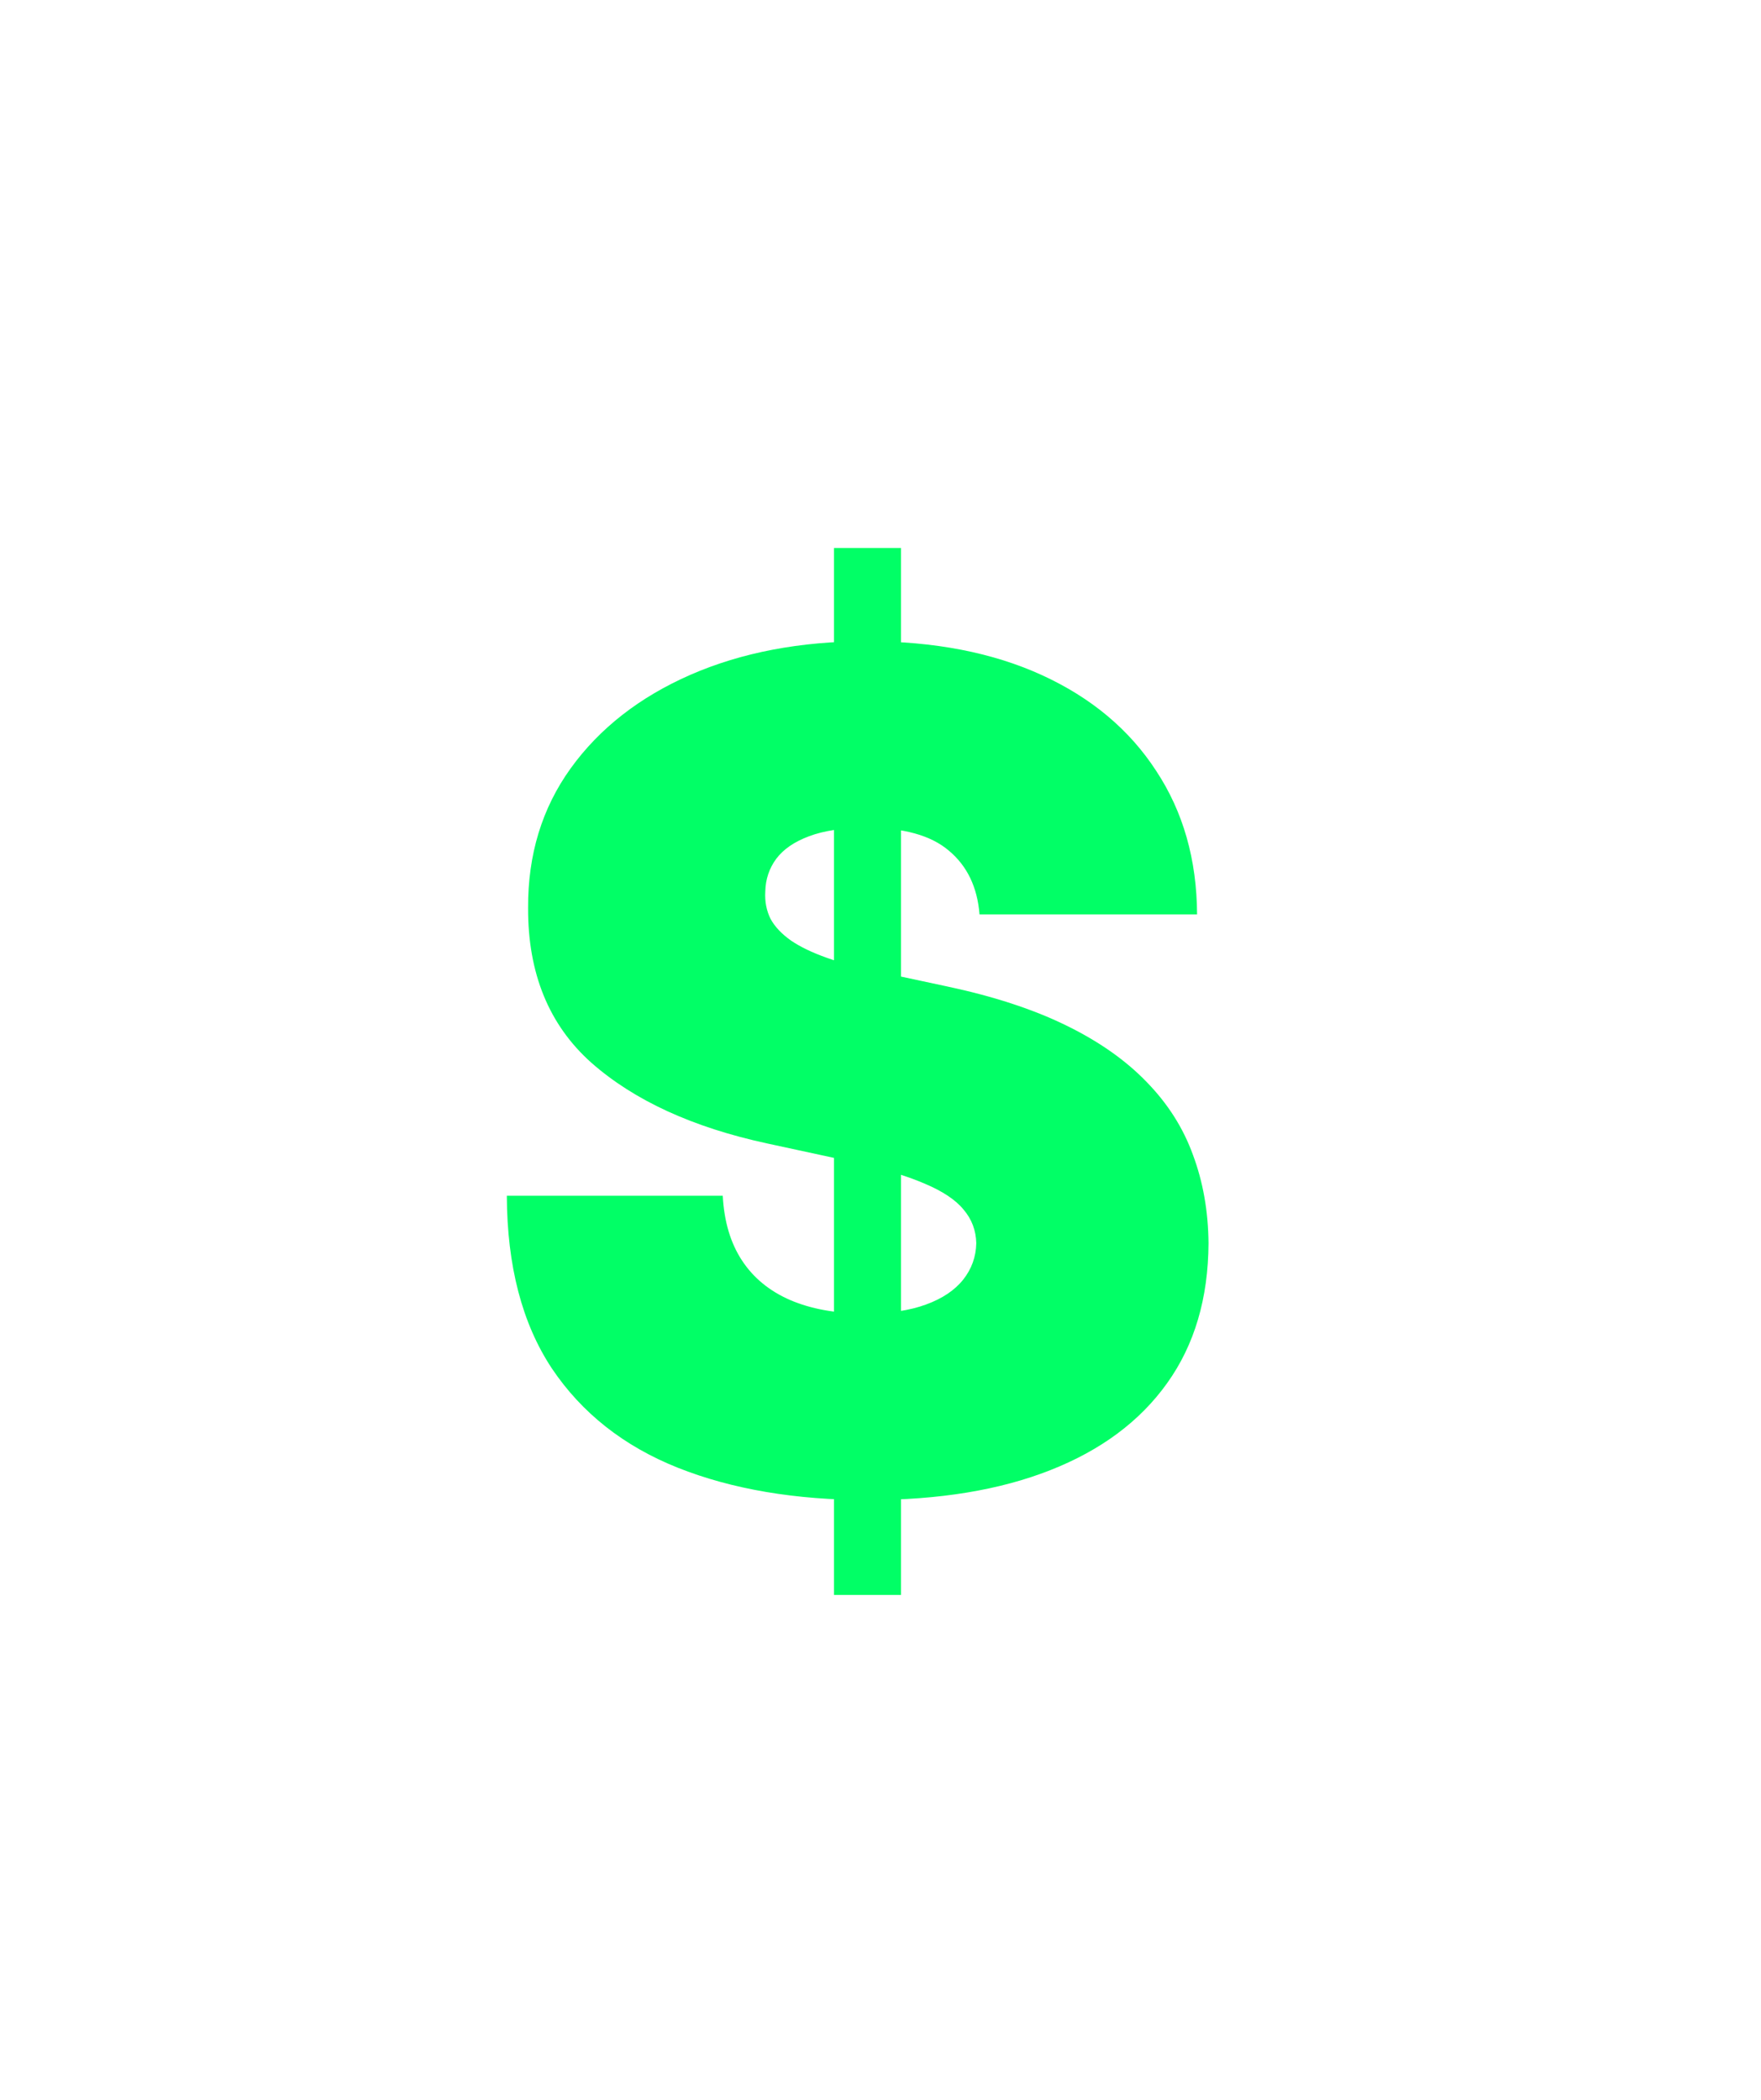 <svg width="26" height="31" viewBox="0 0 26 31" fill="none" xmlns="http://www.w3.org/2000/svg">
<g filter="url(#filter0_f_20_24)">
<path d="M12.313 23.546V8.09H13.303V23.546H12.313ZM14.462 13.499C14.43 13.097 14.279 12.783 14.009 12.558C13.744 12.332 13.339 12.22 12.796 12.22C12.45 12.22 12.166 12.262 11.944 12.346C11.727 12.427 11.566 12.538 11.461 12.678C11.357 12.819 11.303 12.98 11.299 13.162C11.29 13.31 11.317 13.445 11.377 13.566C11.441 13.683 11.542 13.789 11.679 13.886C11.816 13.979 11.991 14.063 12.204 14.139C12.417 14.216 12.671 14.284 12.965 14.345L13.979 14.562C14.663 14.707 15.249 14.898 15.736 15.136C16.223 15.373 16.621 15.653 16.931 15.975C17.241 16.293 17.469 16.651 17.613 17.049C17.762 17.448 17.839 17.883 17.843 18.354C17.839 19.166 17.636 19.855 17.233 20.418C16.831 20.982 16.255 21.41 15.507 21.704C14.762 21.998 13.866 22.145 12.82 22.145C11.745 22.145 10.807 21.986 10.007 21.668C9.21 21.35 8.59 20.861 8.147 20.201C7.708 19.537 7.487 18.688 7.483 17.653H10.671C10.691 18.032 10.785 18.349 10.954 18.607C11.123 18.865 11.361 19.06 11.667 19.193C11.977 19.326 12.345 19.392 12.772 19.392C13.13 19.392 13.43 19.348 13.671 19.259C13.913 19.171 14.096 19.048 14.221 18.891C14.345 18.734 14.41 18.555 14.414 18.354C14.41 18.164 14.347 17.999 14.227 17.858C14.11 17.714 13.917 17.585 13.647 17.472C13.377 17.355 13.013 17.247 12.554 17.146L11.323 16.88C10.228 16.643 9.365 16.247 8.733 15.691C8.105 15.132 7.793 14.369 7.797 13.403C7.793 12.618 8.002 11.932 8.425 11.344C8.851 10.753 9.441 10.292 10.194 9.962C10.95 9.632 11.818 9.467 12.796 9.467C13.794 9.467 14.657 9.634 15.386 9.968C16.114 10.302 16.676 10.773 17.07 11.38C17.469 11.984 17.67 12.691 17.674 13.499H14.462Z" fill="#01FF66"/>
</g>
<defs>
<filter id="filter0_f_20_24" x="0.21" y="0.817" width="24.906" height="30.001" filterUnits="userSpaceOnUse" color-interpolation-filters="sRGB">
<feFlood flood-opacity="0" result="BackgroundImageFix"/>
<feBlend mode="normal" in="SourceGraphic" in2="BackgroundImageFix" result="shape"/>
<feGaussianBlur stdDeviation="3.636" result="effect1_foregroundBlur_20_24"/>
</filter>
</defs>
</svg>
